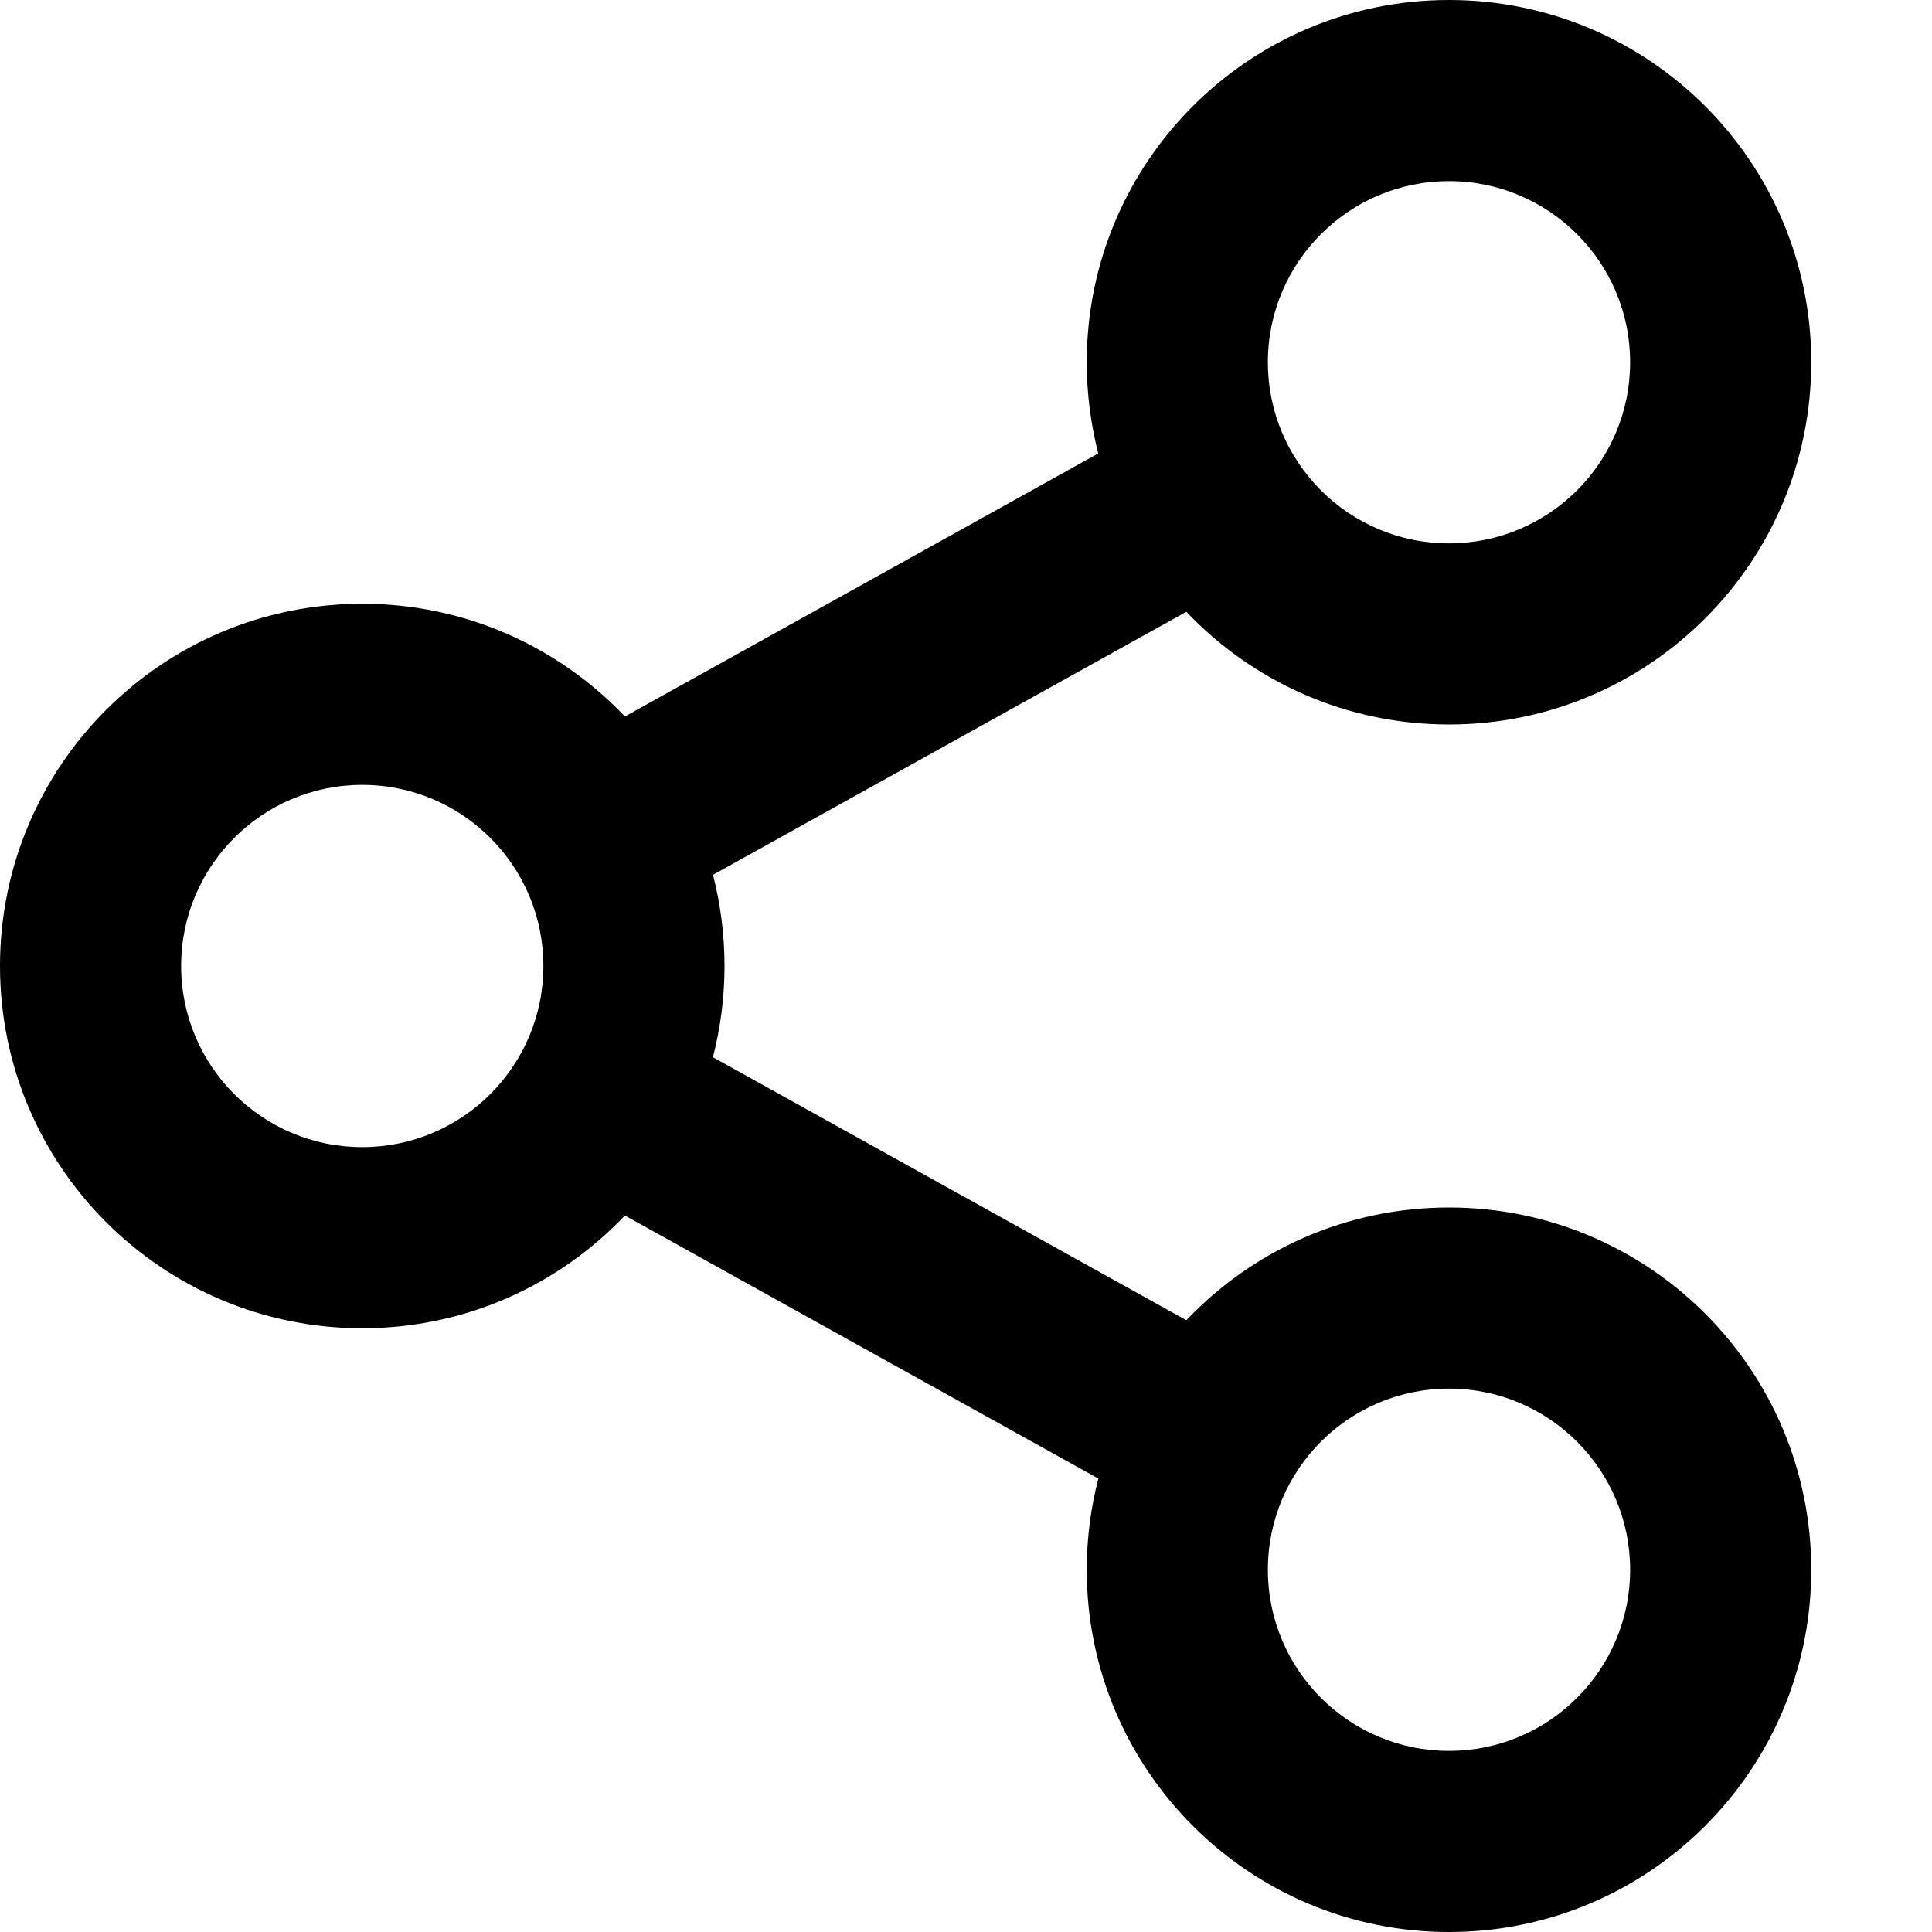 <svg xmlns="http://www.w3.org/2000/svg" width="20" height="20" fill="none" viewBox="0 0 20 20">
    <path fill="#000" fill-rule="evenodd" d="M16.875 3.75c0 1.036-.84 1.875-1.875 1.875-1.036 0-1.875-.84-1.875-1.875 0-1.036.84-1.875 1.875-1.875 1.035 0 1.875.84 1.875 1.875zm1.875 0c0 2.071-1.679 3.75-3.75 3.75-1.07 0-2.036-.448-2.719-1.167l-4.9 2.723c.077.301.119.618.119.944 0 .326-.042.643-.12.944l4.901 2.723C12.964 12.948 13.93 12.5 15 12.5c2.071 0 3.75 1.679 3.75 3.75 0 2.071-1.679 3.75-3.75 3.75-2.071 0-3.75-1.679-3.75-3.75 0-.326.042-.643.12-.944l-4.901-2.723c-.684.719-1.649 1.167-2.719 1.167C1.679 13.75 0 12.071 0 10c0-2.071 1.679-3.75 3.75-3.75 1.07 0 2.035.448 2.719 1.167l4.9-2.723c-.077-.301-.119-.618-.119-.944C11.25 1.679 12.929 0 15 0c2.071 0 3.75 1.679 3.75 3.75zm-1.875 12.5c0 1.035-.84 1.875-1.875 1.875-1.036 0-1.875-.84-1.875-1.875 0-1.036.84-1.875 1.875-1.875 1.035 0 1.875.84 1.875 1.875zM5.625 10c0 1.036-.84 1.875-1.875 1.875-1.036 0-1.875-.84-1.875-1.875 0-1.036.84-1.875 1.875-1.875 1.036 0 1.875.84 1.875 1.875z" clip-rule="evenodd"/>
</svg>
